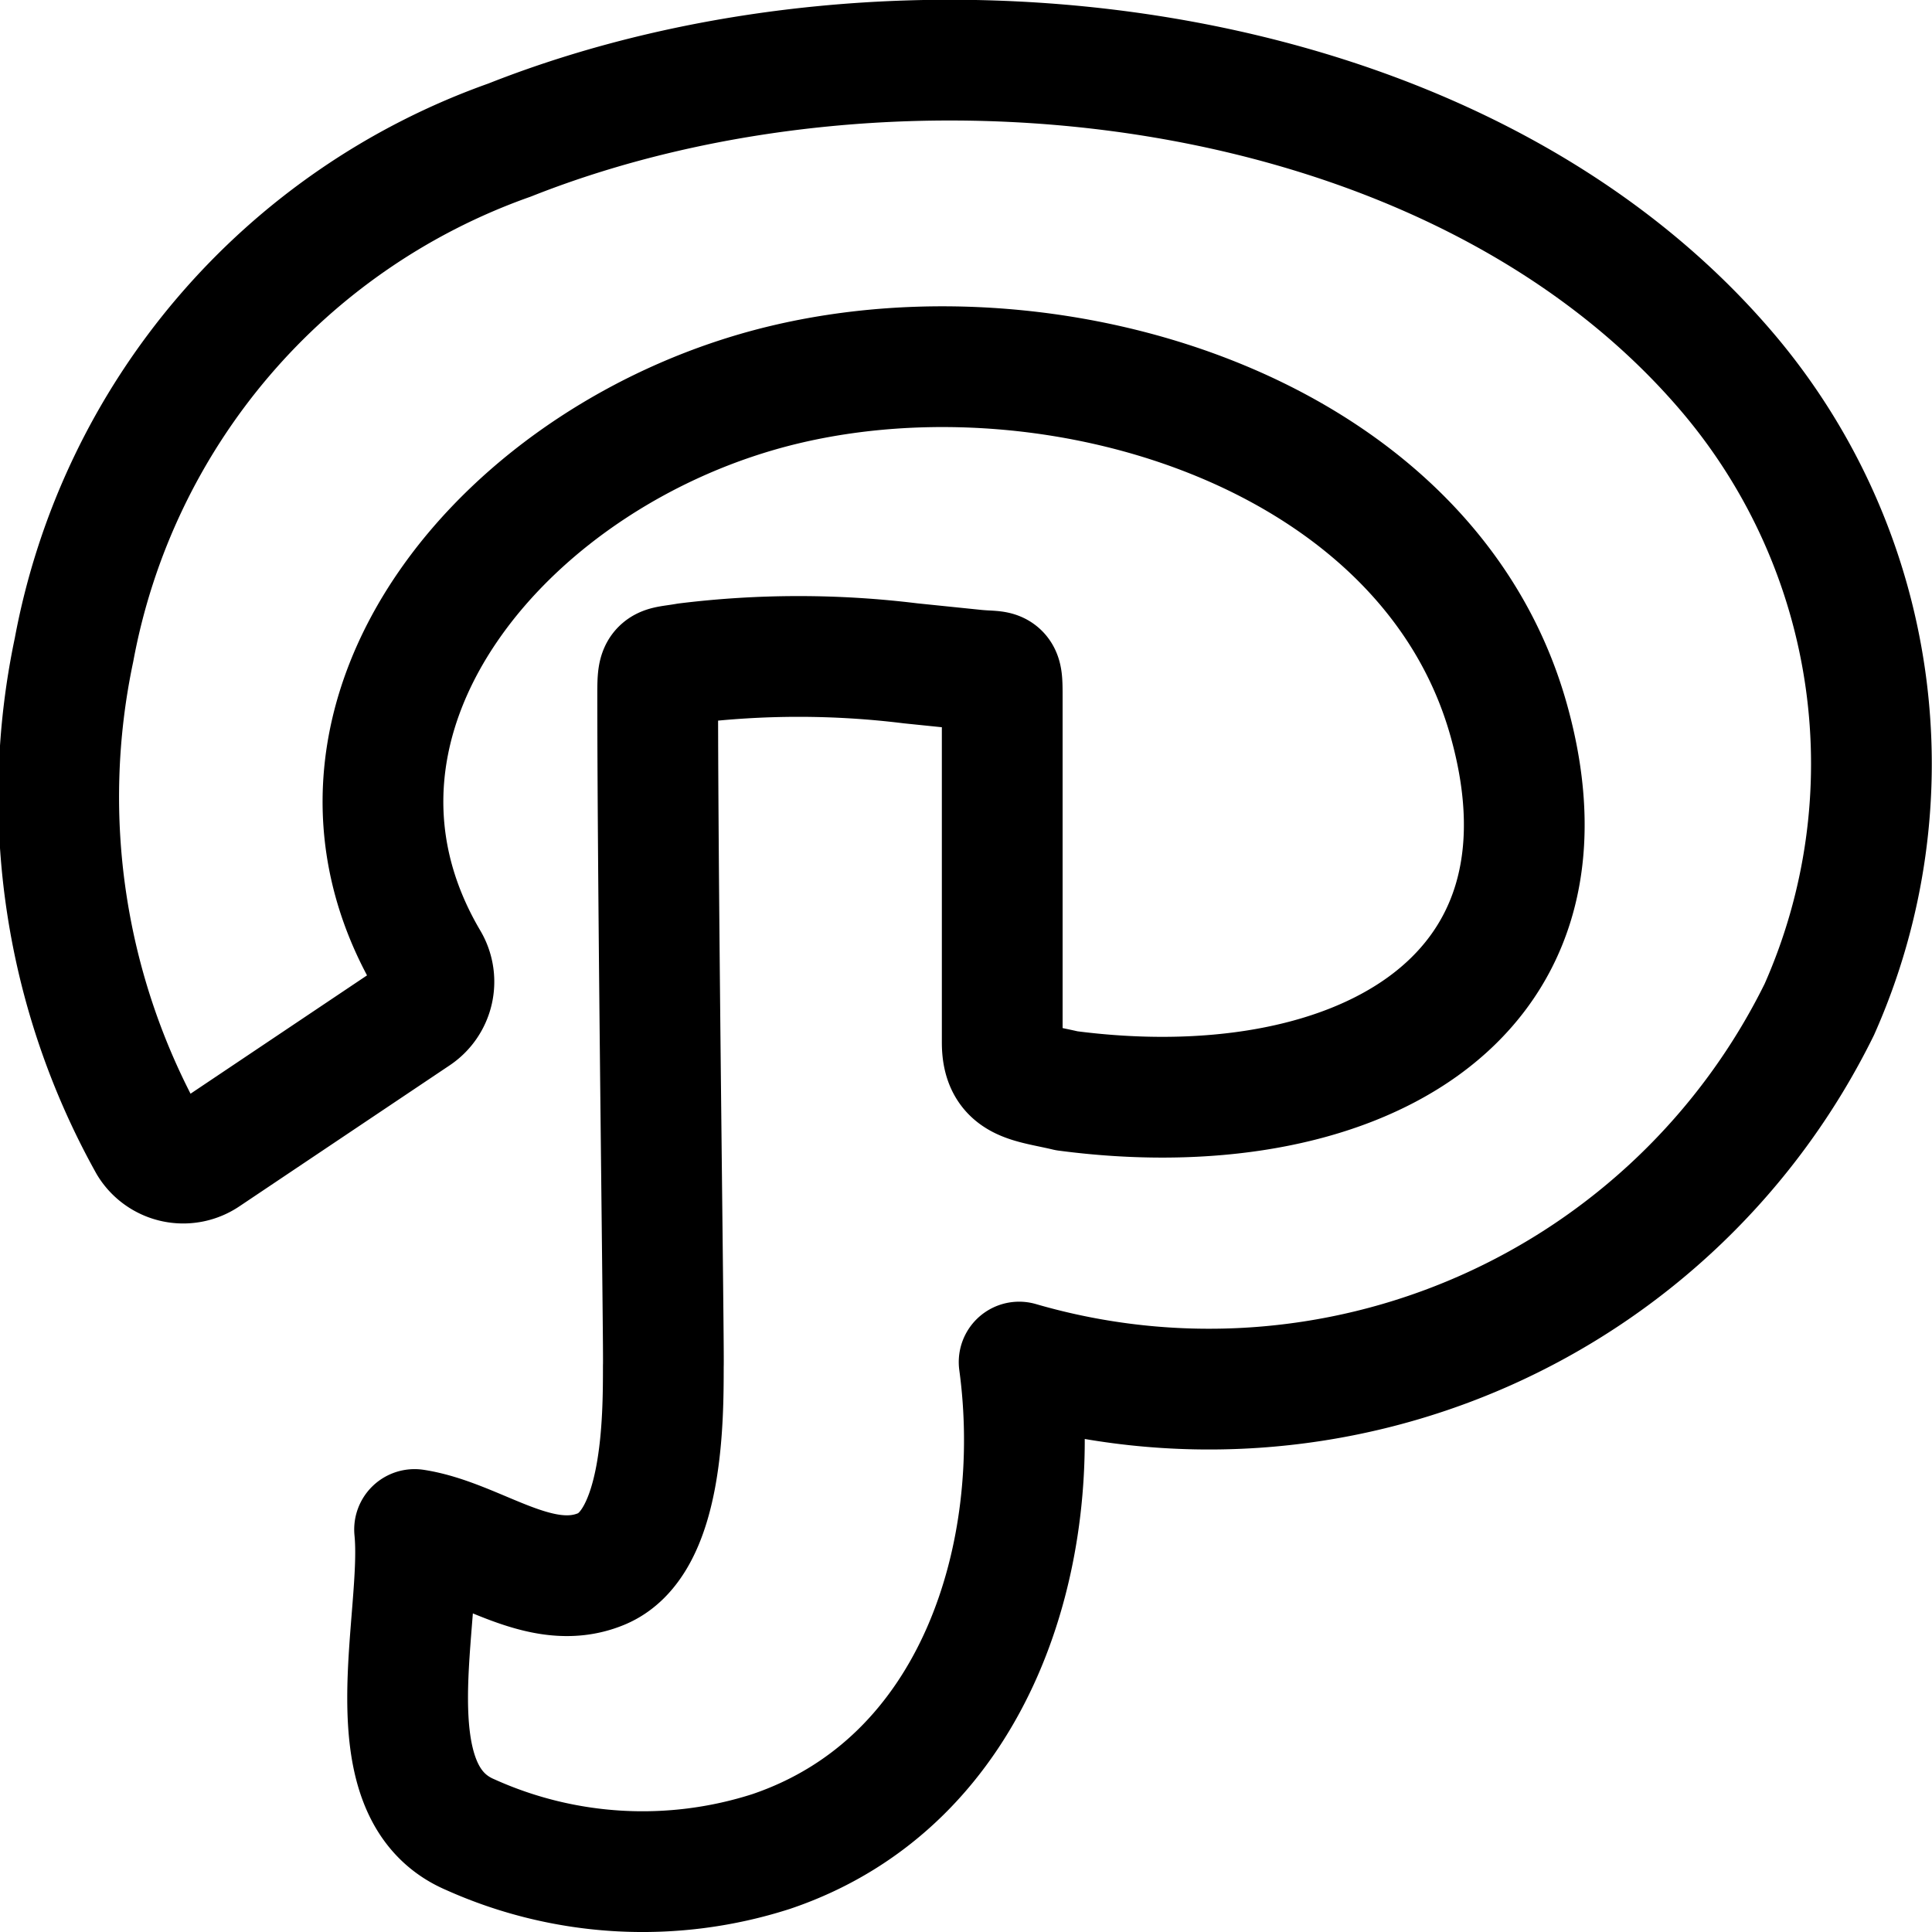 <svg id="Regular" xmlns="http://www.w3.org/2000/svg" viewBox="0 0 24 24"><defs><style>.cls-1{fill:none;stroke:#000;stroke-linecap:round;stroke-linejoin:round;stroke-width:1.5px;}</style></defs><title>designer-community-path</title><path class="cls-1" d="M6.33,1.74A8.33,8.33,0,0,0,.92,8.07a8.85,8.85,0,0,0,.93,6.14.5.5,0,0,0,.71.15l2.61-1.75a.5.5,0,0,0,.15-.67c-1.8-3.05,1-6.34,4.42-7.16s8,.61,9,4.16-2,5.07-5.49,4.61c-.46-.11-.8-.1-.8-.6V8.67c0-.4,0-.31-.36-.35l-.78-.08a11.37,11.37,0,0,0-2.78,0c-.34.06-.36,0-.36.37,0,2.59.08,8.29.07,8.36,0,.65,0,2.2-.77,2.52S5.93,19.12,5.15,19c.11,1.09-.57,3.25.69,3.79A5.22,5.22,0,0,0,9.58,23c2.57-.87,3.4-3.73,3.08-6.08a8.45,8.45,0,0,0,9.94-4.38,7.51,7.51,0,0,0-1.12-7.89C18.07.61,11.15-.17,6.33,1.74"/></svg>
